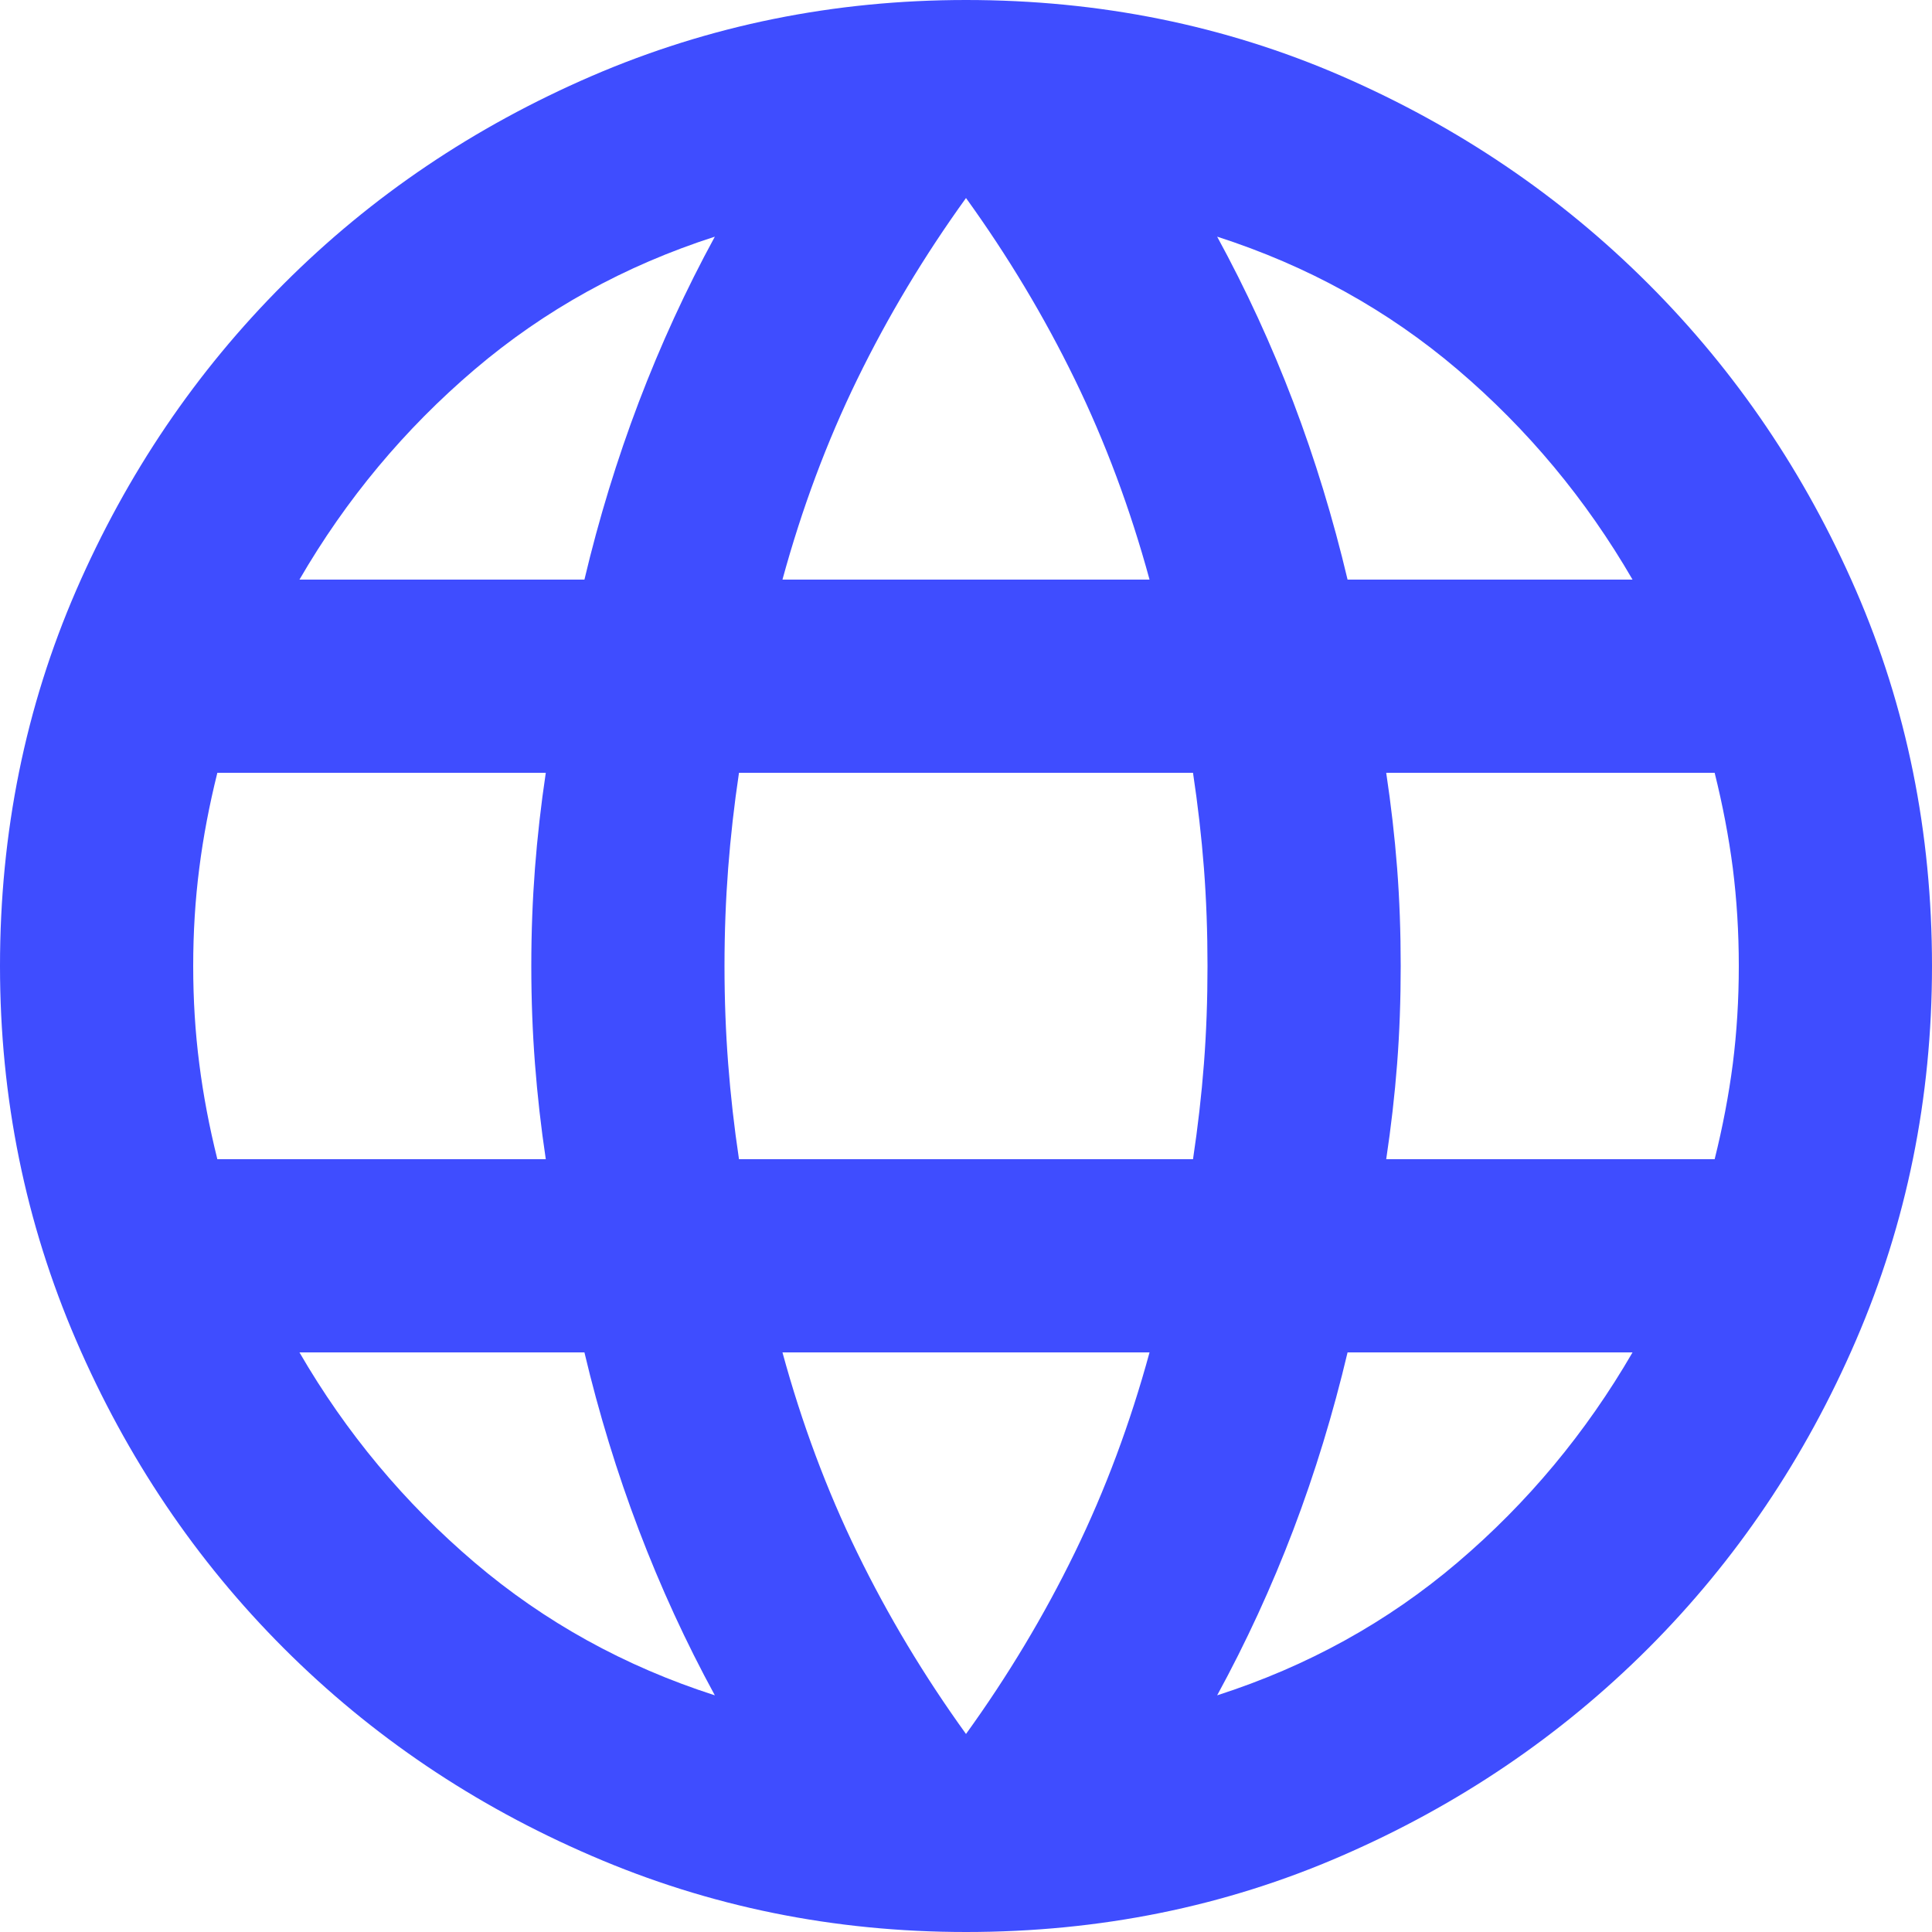<?xml version="1.0" encoding="UTF-8" standalone="no"?>
<!DOCTYPE svg PUBLIC "-//W3C//DTD SVG 1.1//EN" "http://www.w3.org/Graphics/SVG/1.1/DTD/svg11.dtd">
<svg width="100%" height="100%" viewBox="0 0 20 20" version="1.1" xmlns="http://www.w3.org/2000/svg" xmlns:xlink="http://www.w3.org/1999/xlink" xml:space="preserve" xmlns:serif="http://www.serif.com/" style="fill-rule:evenodd;clip-rule:evenodd;stroke-linejoin:round;stroke-miterlimit:2;">
    <g transform="matrix(1,0,0,1,-2,-2)">
        <path d="M12,22C10.633,22 9.342,21.738 8.125,21.212C6.908,20.688 5.846,19.971 4.938,19.063C4.029,18.154 3.313,17.092 2.788,15.875C2.263,14.658 2,13.367 2,12C2,10.617 2.263,9.321 2.788,8.112C3.313,6.904 4.029,5.846 4.938,4.938C5.846,4.029 6.908,3.313 8.125,2.787C9.342,2.262 10.633,2 12,2C13.383,2 14.679,2.262 15.888,2.787C17.096,3.313 18.154,4.029 19.063,4.938C19.971,5.846 20.688,6.904 21.213,8.112C21.738,9.321 22,10.617 22,12C22,13.367 21.738,14.658 21.213,15.875C20.688,17.092 19.971,18.154 19.063,19.063C18.154,19.971 17.096,20.688 15.888,21.212C14.679,21.738 13.383,22 12,22ZM12,19.95C12.433,19.35 12.808,18.725 13.125,18.075C13.442,17.425 13.7,16.733 13.9,16L10.1,16C10.3,16.733 10.558,17.425 10.875,18.075C11.192,18.725 11.567,19.35 12,19.95ZM9.4,19.55C9.1,19 8.838,18.429 8.613,17.838C8.388,17.246 8.2,16.633 8.05,16L5.1,16C5.583,16.833 6.188,17.558 6.913,18.175C7.638,18.792 8.467,19.25 9.4,19.55ZM14.6,19.55C15.533,19.25 16.363,18.792 17.088,18.175C17.813,17.558 18.417,16.833 18.9,16L15.95,16C15.8,16.633 15.613,17.246 15.388,17.838C15.163,18.429 14.9,19 14.6,19.55ZM4.25,14L7.65,14C7.6,13.667 7.563,13.337 7.538,13.012C7.513,12.688 7.5,12.35 7.5,12C7.5,11.65 7.513,11.313 7.538,10.987C7.563,10.663 7.6,10.333 7.65,10L4.25,10C4.167,10.333 4.104,10.663 4.063,10.987C4.021,11.313 4,11.65 4,12C4,12.35 4.021,12.688 4.063,13.012C4.104,13.337 4.167,13.667 4.25,14ZM9.65,14L14.35,14C14.4,13.667 14.438,13.337 14.463,13.012C14.488,12.688 14.5,12.35 14.5,12C14.5,11.65 14.488,11.313 14.463,10.987C14.438,10.663 14.4,10.333 14.35,10L9.65,10C9.6,10.333 9.563,10.663 9.538,10.987C9.513,11.313 9.5,11.65 9.5,12C9.5,12.35 9.513,12.688 9.538,13.012C9.563,13.337 9.6,13.667 9.65,14ZM16.35,14L19.75,14C19.833,13.667 19.896,13.337 19.938,13.012C19.979,12.688 20,12.35 20,12C20,11.65 19.979,11.313 19.938,10.987C19.896,10.663 19.833,10.333 19.75,10L16.35,10C16.4,10.333 16.438,10.663 16.463,10.987C16.488,11.313 16.5,11.65 16.5,12C16.5,12.35 16.488,12.688 16.463,13.012C16.438,13.337 16.4,13.667 16.35,14ZM15.95,8L18.9,8C18.417,7.167 17.813,6.442 17.088,5.825C16.363,5.208 15.533,4.75 14.6,4.45C14.9,5 15.163,5.571 15.388,6.162C15.613,6.754 15.8,7.367 15.95,8ZM10.1,8L13.9,8C13.7,7.267 13.442,6.575 13.125,5.925C12.808,5.275 12.433,4.65 12,4.05C11.567,4.65 11.192,5.275 10.875,5.925C10.558,6.575 10.3,7.267 10.1,8ZM5.1,8L8.05,8C8.2,7.367 8.388,6.754 8.613,6.162C8.838,5.571 9.1,5 9.4,4.45C8.467,4.75 7.638,5.208 6.913,5.825C6.188,6.442 5.583,7.167 5.1,8Z" style="fill:rgb(63,77,255);fill-rule:nonzero;"/>
    </g>
</svg>
